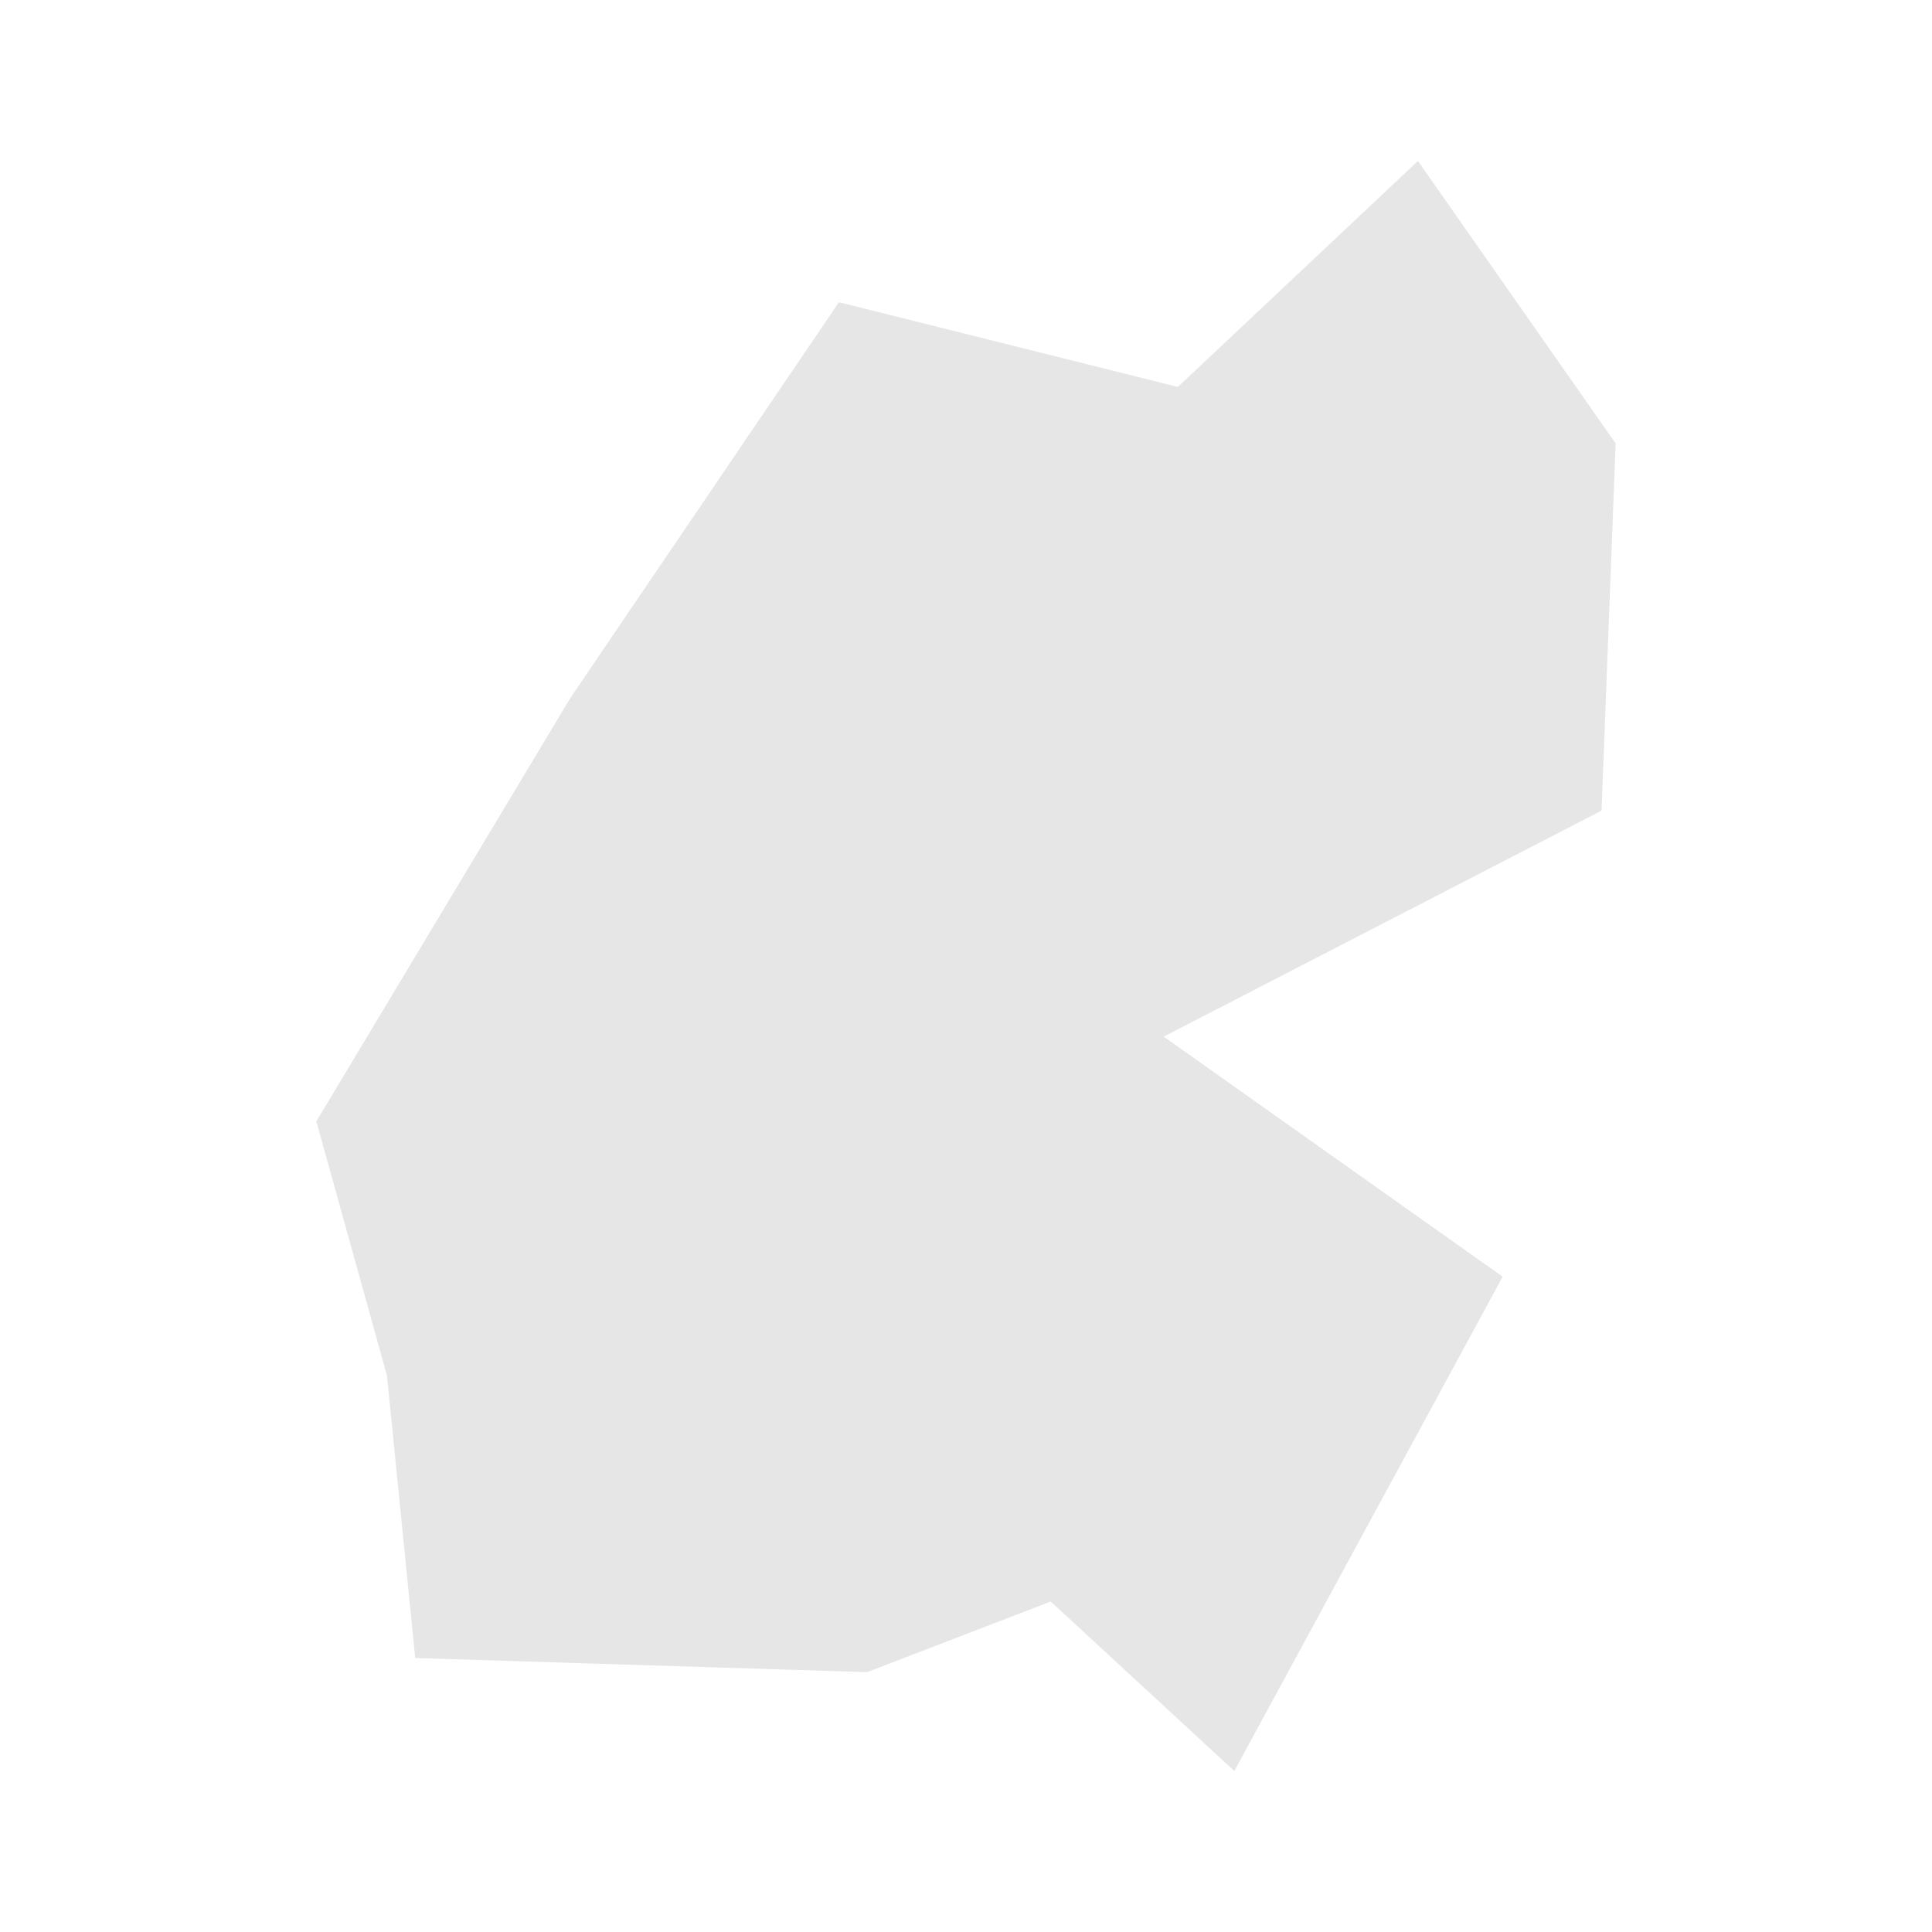 <svg width="40" height="40" xmlns="http://www.w3.org/2000/svg" fill="#e6e6e6"  
    viewBox="1219.96 419.16 11.48 13.68" preserveAspectRatio="xMidYMid meet">
        <path d="M1229.5 428.2l-1.9 3.5-1.3-1.2-1.3 0.5-3.2-0.1-0.2-2-0.5-1.8 1.8-3 1.9-2.8 2.4 0.6 1.7-1.6 1.4 2-0.1 2.6-3.1 1.6 2.4 1.7z" id="DJ" name="Djibouti">
</path>
    </svg>